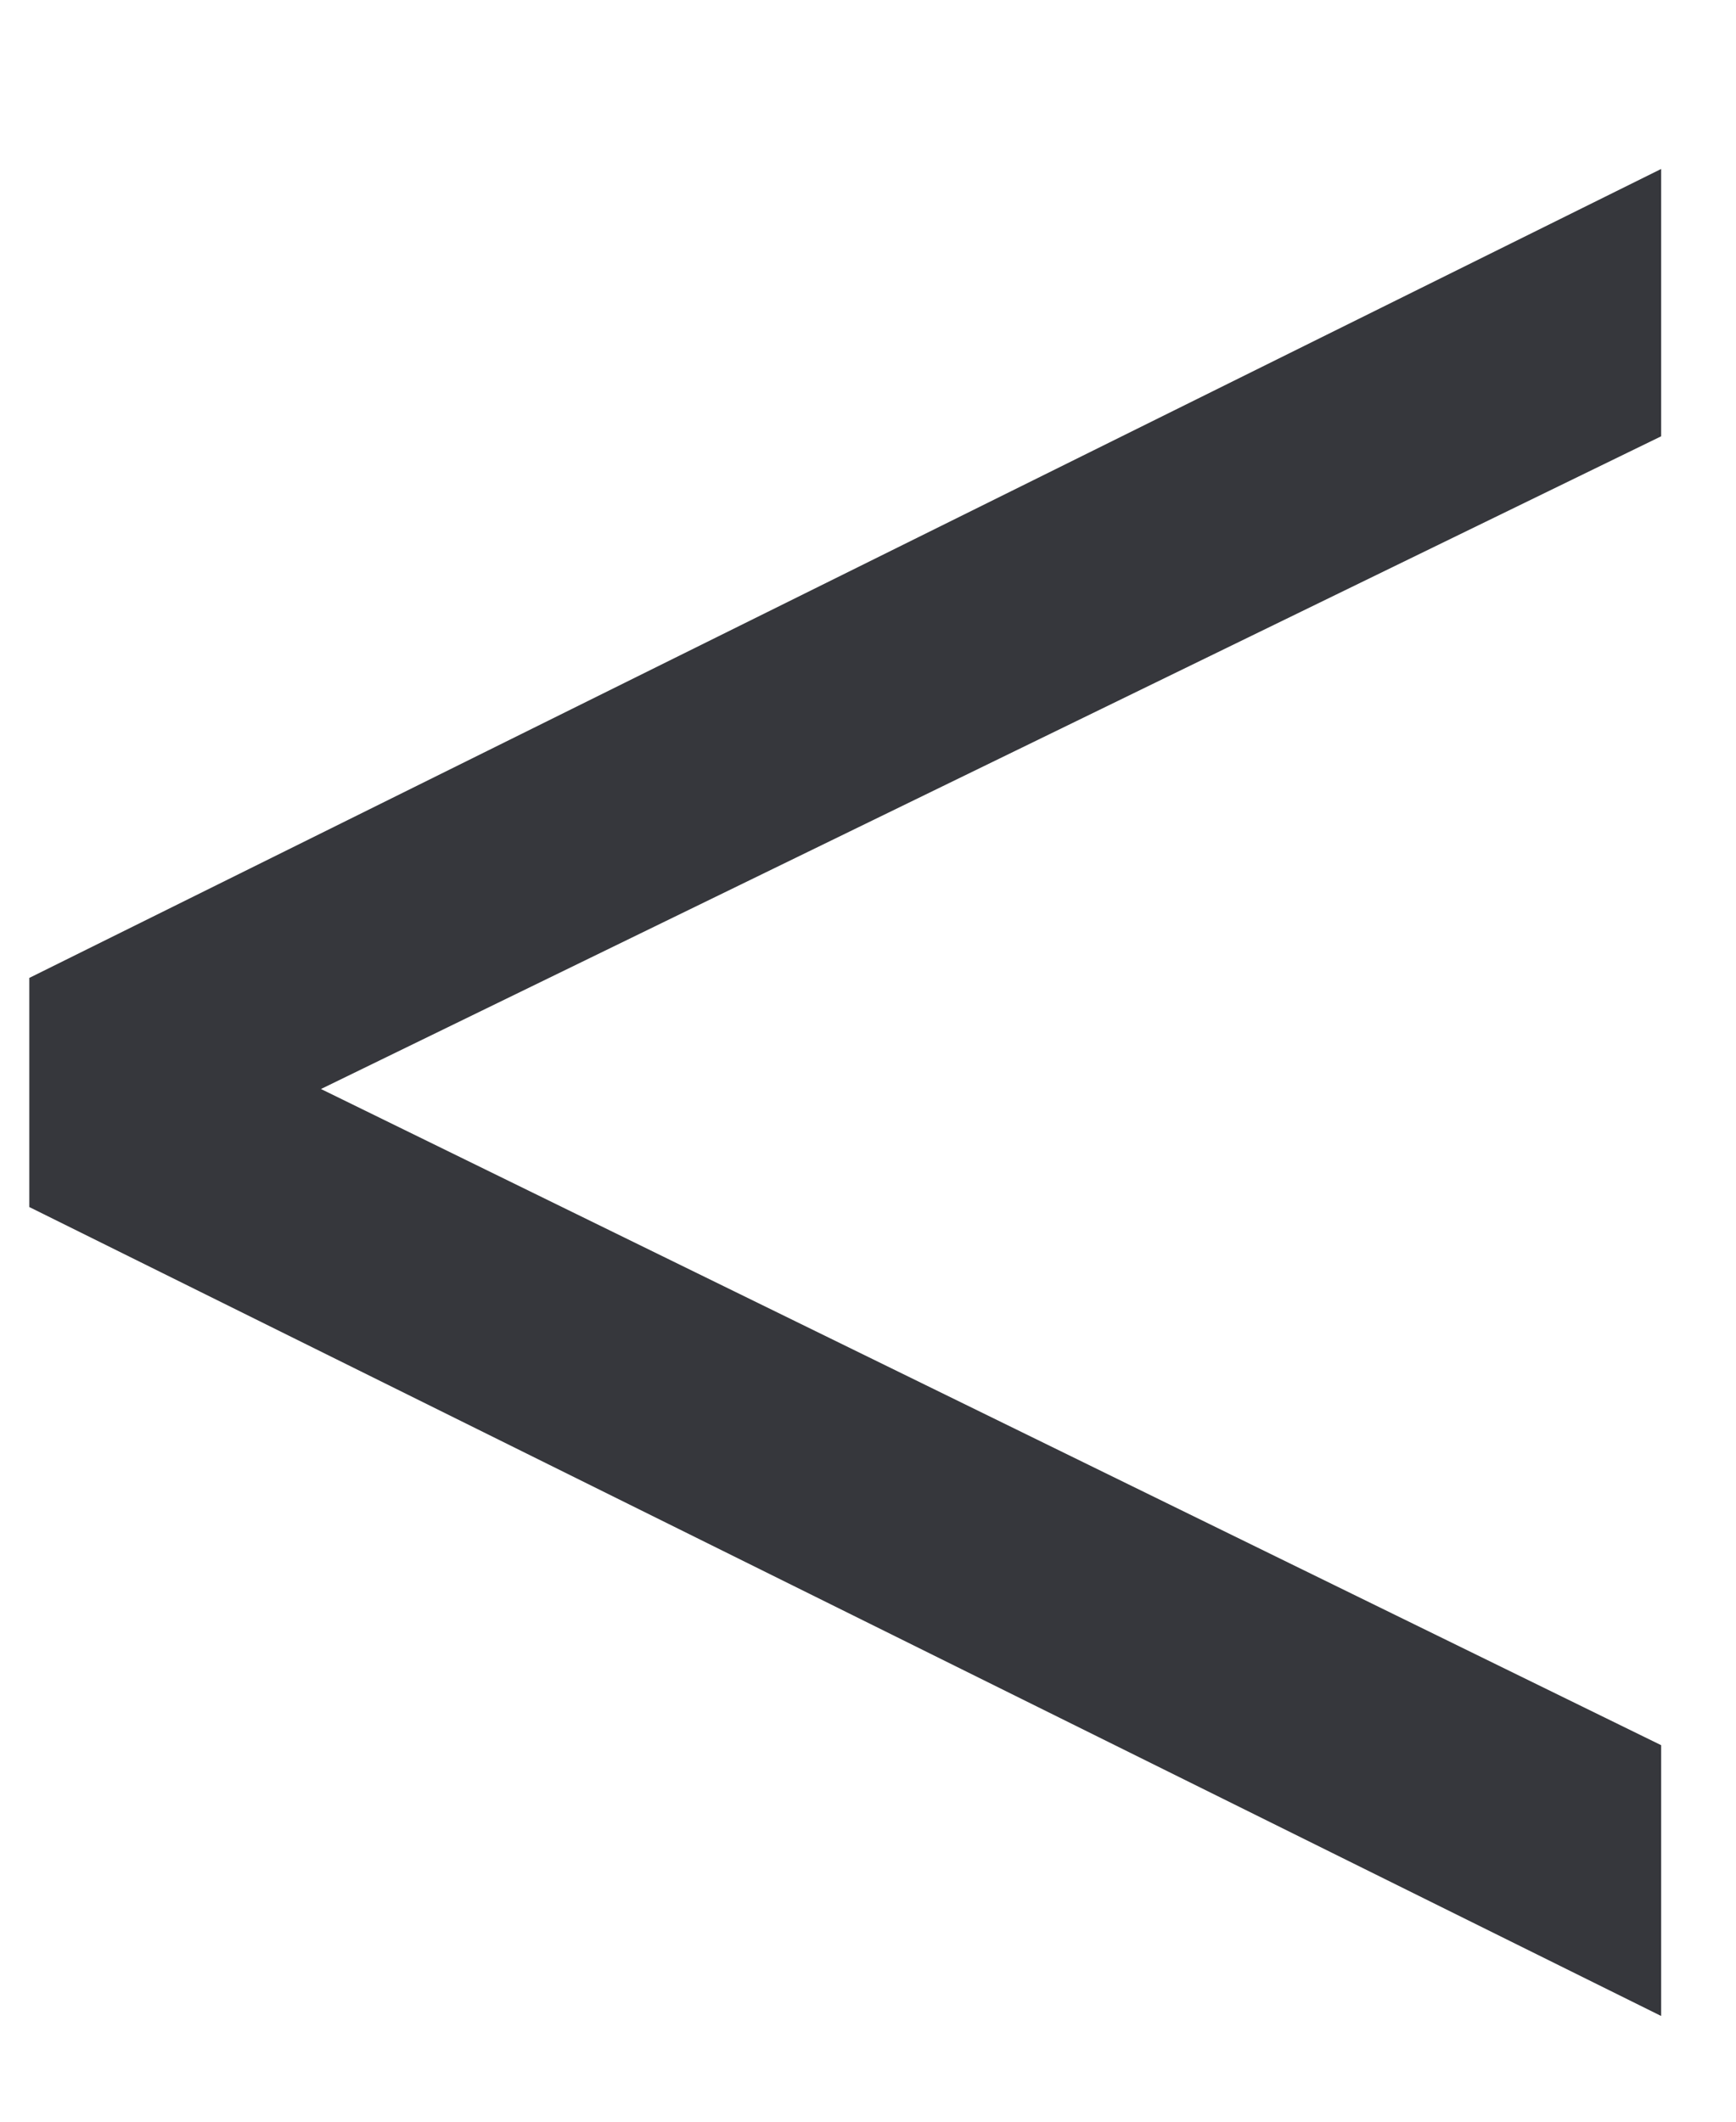 <svg width="9" height="11" viewBox="0 0 9 11" fill="none" xmlns="http://www.w3.org/2000/svg">
<path d="M8.612 10.452V9.048L1.664 5.646L8.612 2.262V0.876L0.152 5.07V6.258L8.612 10.452Z" fill="#36373C"/>
</svg>
